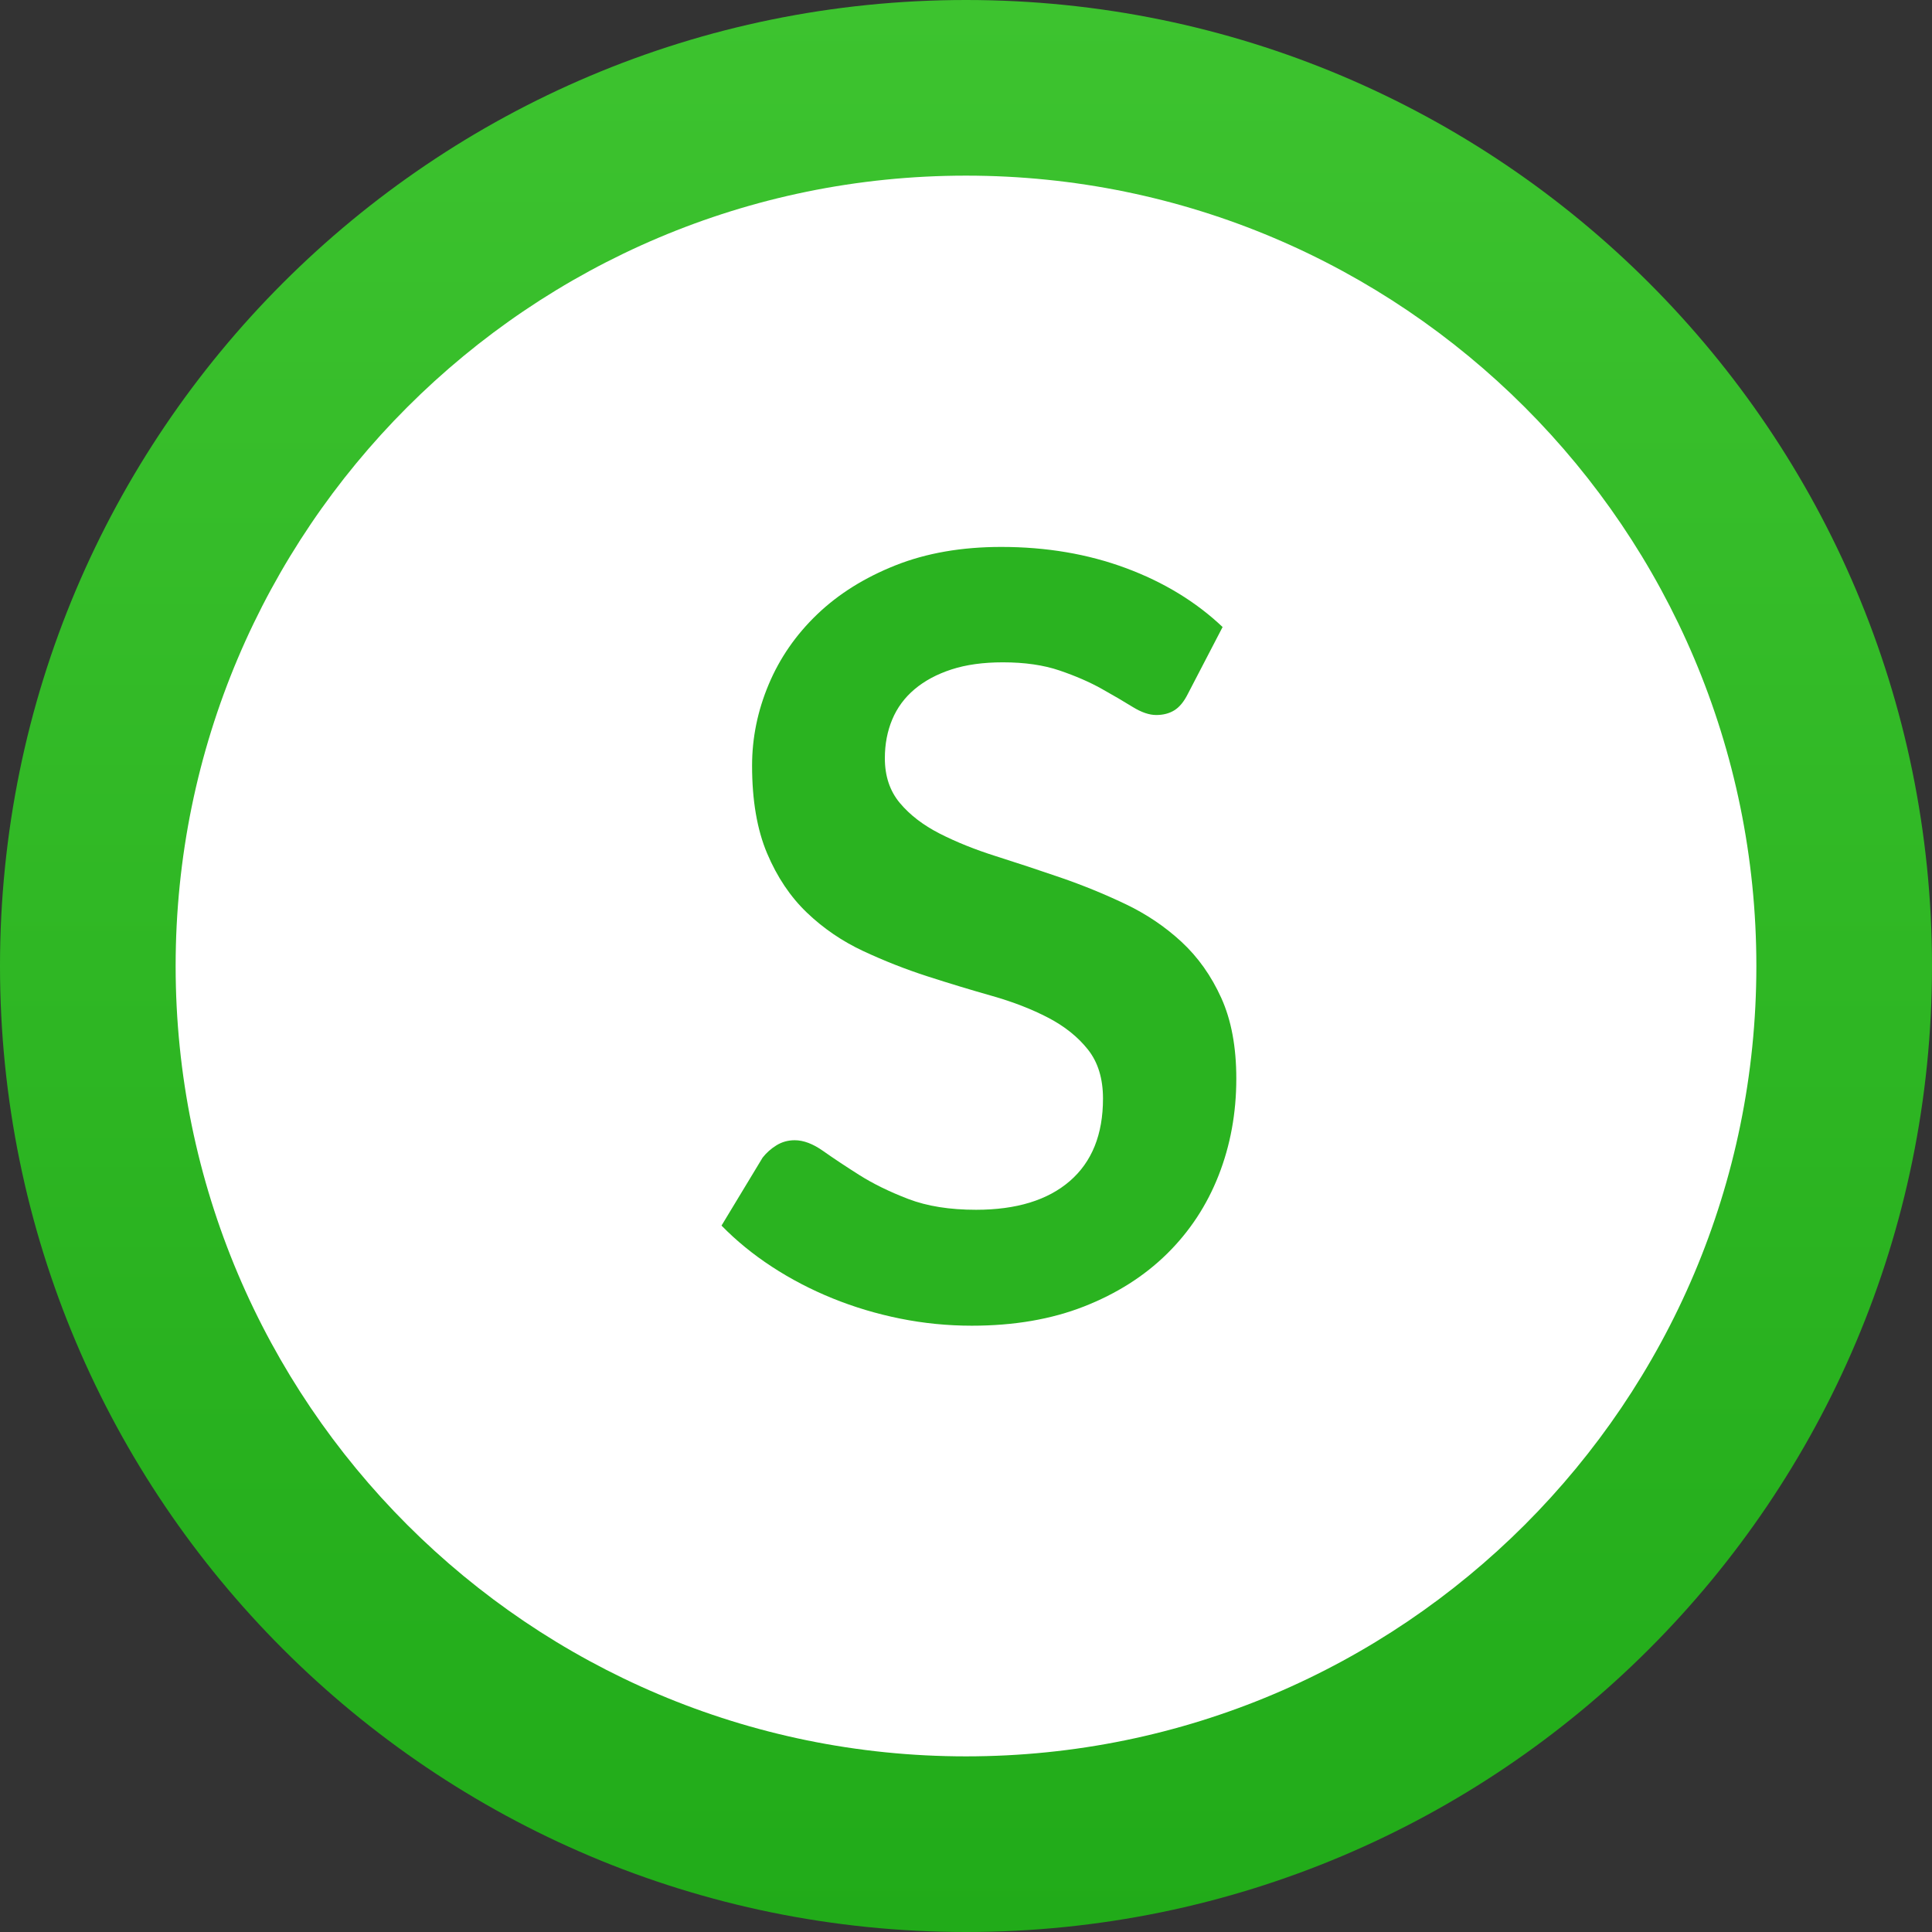 <svg width="22" height="22" viewBox="0 0 22 22" fill="none" xmlns="http://www.w3.org/2000/svg">
<rect x="0" y="0" width="22" height="22" fill="#333333" stroke="none"/>
<path fill-rule="evenodd" clip-rule="evenodd" d="M11 22C17.075 22 22 17.075 22 11C22 4.925 17.075 0 11 0C4.925 0 0 4.925 0 11C0 17.075 4.925 22 11 22Z" fill="url(#paint0_linear)"/>
<path fill-rule="evenodd" clip-rule="evenodd" d="M11 20C6.032 20 2 15.968 2 11C2 6.032 6.032 2 11 2C15.968 2 20 6.032 20 11C20 15.968 15.968 20 11 20Z" fill="white"/>
<path d="M11.066 15.096C11.546 15.096 11.972 15.023 12.344 14.877C12.716 14.731 13.031 14.531 13.289 14.277C13.547 14.023 13.743 13.725 13.877 13.383C14.011 13.041 14.078 12.674 14.078 12.282C14.078 11.922 14.021 11.616 13.907 11.364C13.793 11.112 13.642 10.899 13.454 10.725C13.266 10.551 13.052 10.407 12.812 10.293C12.572 10.179 12.327 10.079 12.077 9.993C11.827 9.907 11.582 9.826 11.342 9.75C11.102 9.674 10.888 9.588 10.7 9.492C10.512 9.396 10.361 9.28 10.247 9.144C10.133 9.008 10.076 8.838 10.076 8.634C10.076 8.474 10.104 8.327 10.16 8.193C10.216 8.059 10.301 7.944 10.415 7.848C10.529 7.752 10.669 7.677 10.835 7.623C11.001 7.569 11.196 7.542 11.42 7.542C11.668 7.542 11.883 7.573 12.065 7.635C12.247 7.697 12.406 7.766 12.542 7.842C12.678 7.918 12.796 7.987 12.896 8.049C12.996 8.111 13.086 8.142 13.166 8.142C13.246 8.142 13.315 8.124 13.373 8.088C13.431 8.052 13.482 7.99 13.526 7.902L13.922 7.14C13.618 6.852 13.25 6.628 12.818 6.468C12.386 6.308 11.914 6.228 11.402 6.228C10.95 6.228 10.548 6.298 10.196 6.438C9.844 6.578 9.547 6.764 9.305 6.996C9.063 7.228 8.879 7.494 8.753 7.794C8.627 8.094 8.564 8.402 8.564 8.718C8.564 9.114 8.621 9.447 8.735 9.717C8.849 9.987 9 10.212 9.188 10.392C9.376 10.572 9.59 10.718 9.83 10.83C10.07 10.942 10.314 11.038 10.562 11.118C10.81 11.198 11.054 11.272 11.294 11.34C11.534 11.408 11.748 11.491 11.936 11.589C12.124 11.687 12.275 11.808 12.389 11.952C12.503 12.096 12.56 12.282 12.56 12.51C12.56 12.918 12.434 13.231 12.182 13.449C11.93 13.667 11.574 13.776 11.114 13.776C10.814 13.776 10.557 13.735 10.343 13.653C10.129 13.571 9.943 13.48 9.785 13.38C9.627 13.28 9.49 13.189 9.374 13.107C9.258 13.025 9.15 12.984 9.05 12.984C8.974 12.984 8.905 13.003 8.843 13.041C8.781 13.079 8.728 13.126 8.684 13.182L8.216 13.956C8.384 14.128 8.575 14.284 8.789 14.424C9.003 14.564 9.233 14.684 9.479 14.784C9.725 14.884 9.982 14.961 10.25 15.015C10.518 15.069 10.79 15.096 11.066 15.096Z" fill="#2AB320"/>
<defs>
<linearGradient id="paint0_linear" x1="0" y1="0" x2="0" y2="22" gradientUnits="userSpaceOnUse">
<stop stop-color="#3DC32F"/>
<stop offset="1" stop-color="#21AB19"/>
</linearGradient>
</defs>
</svg>


